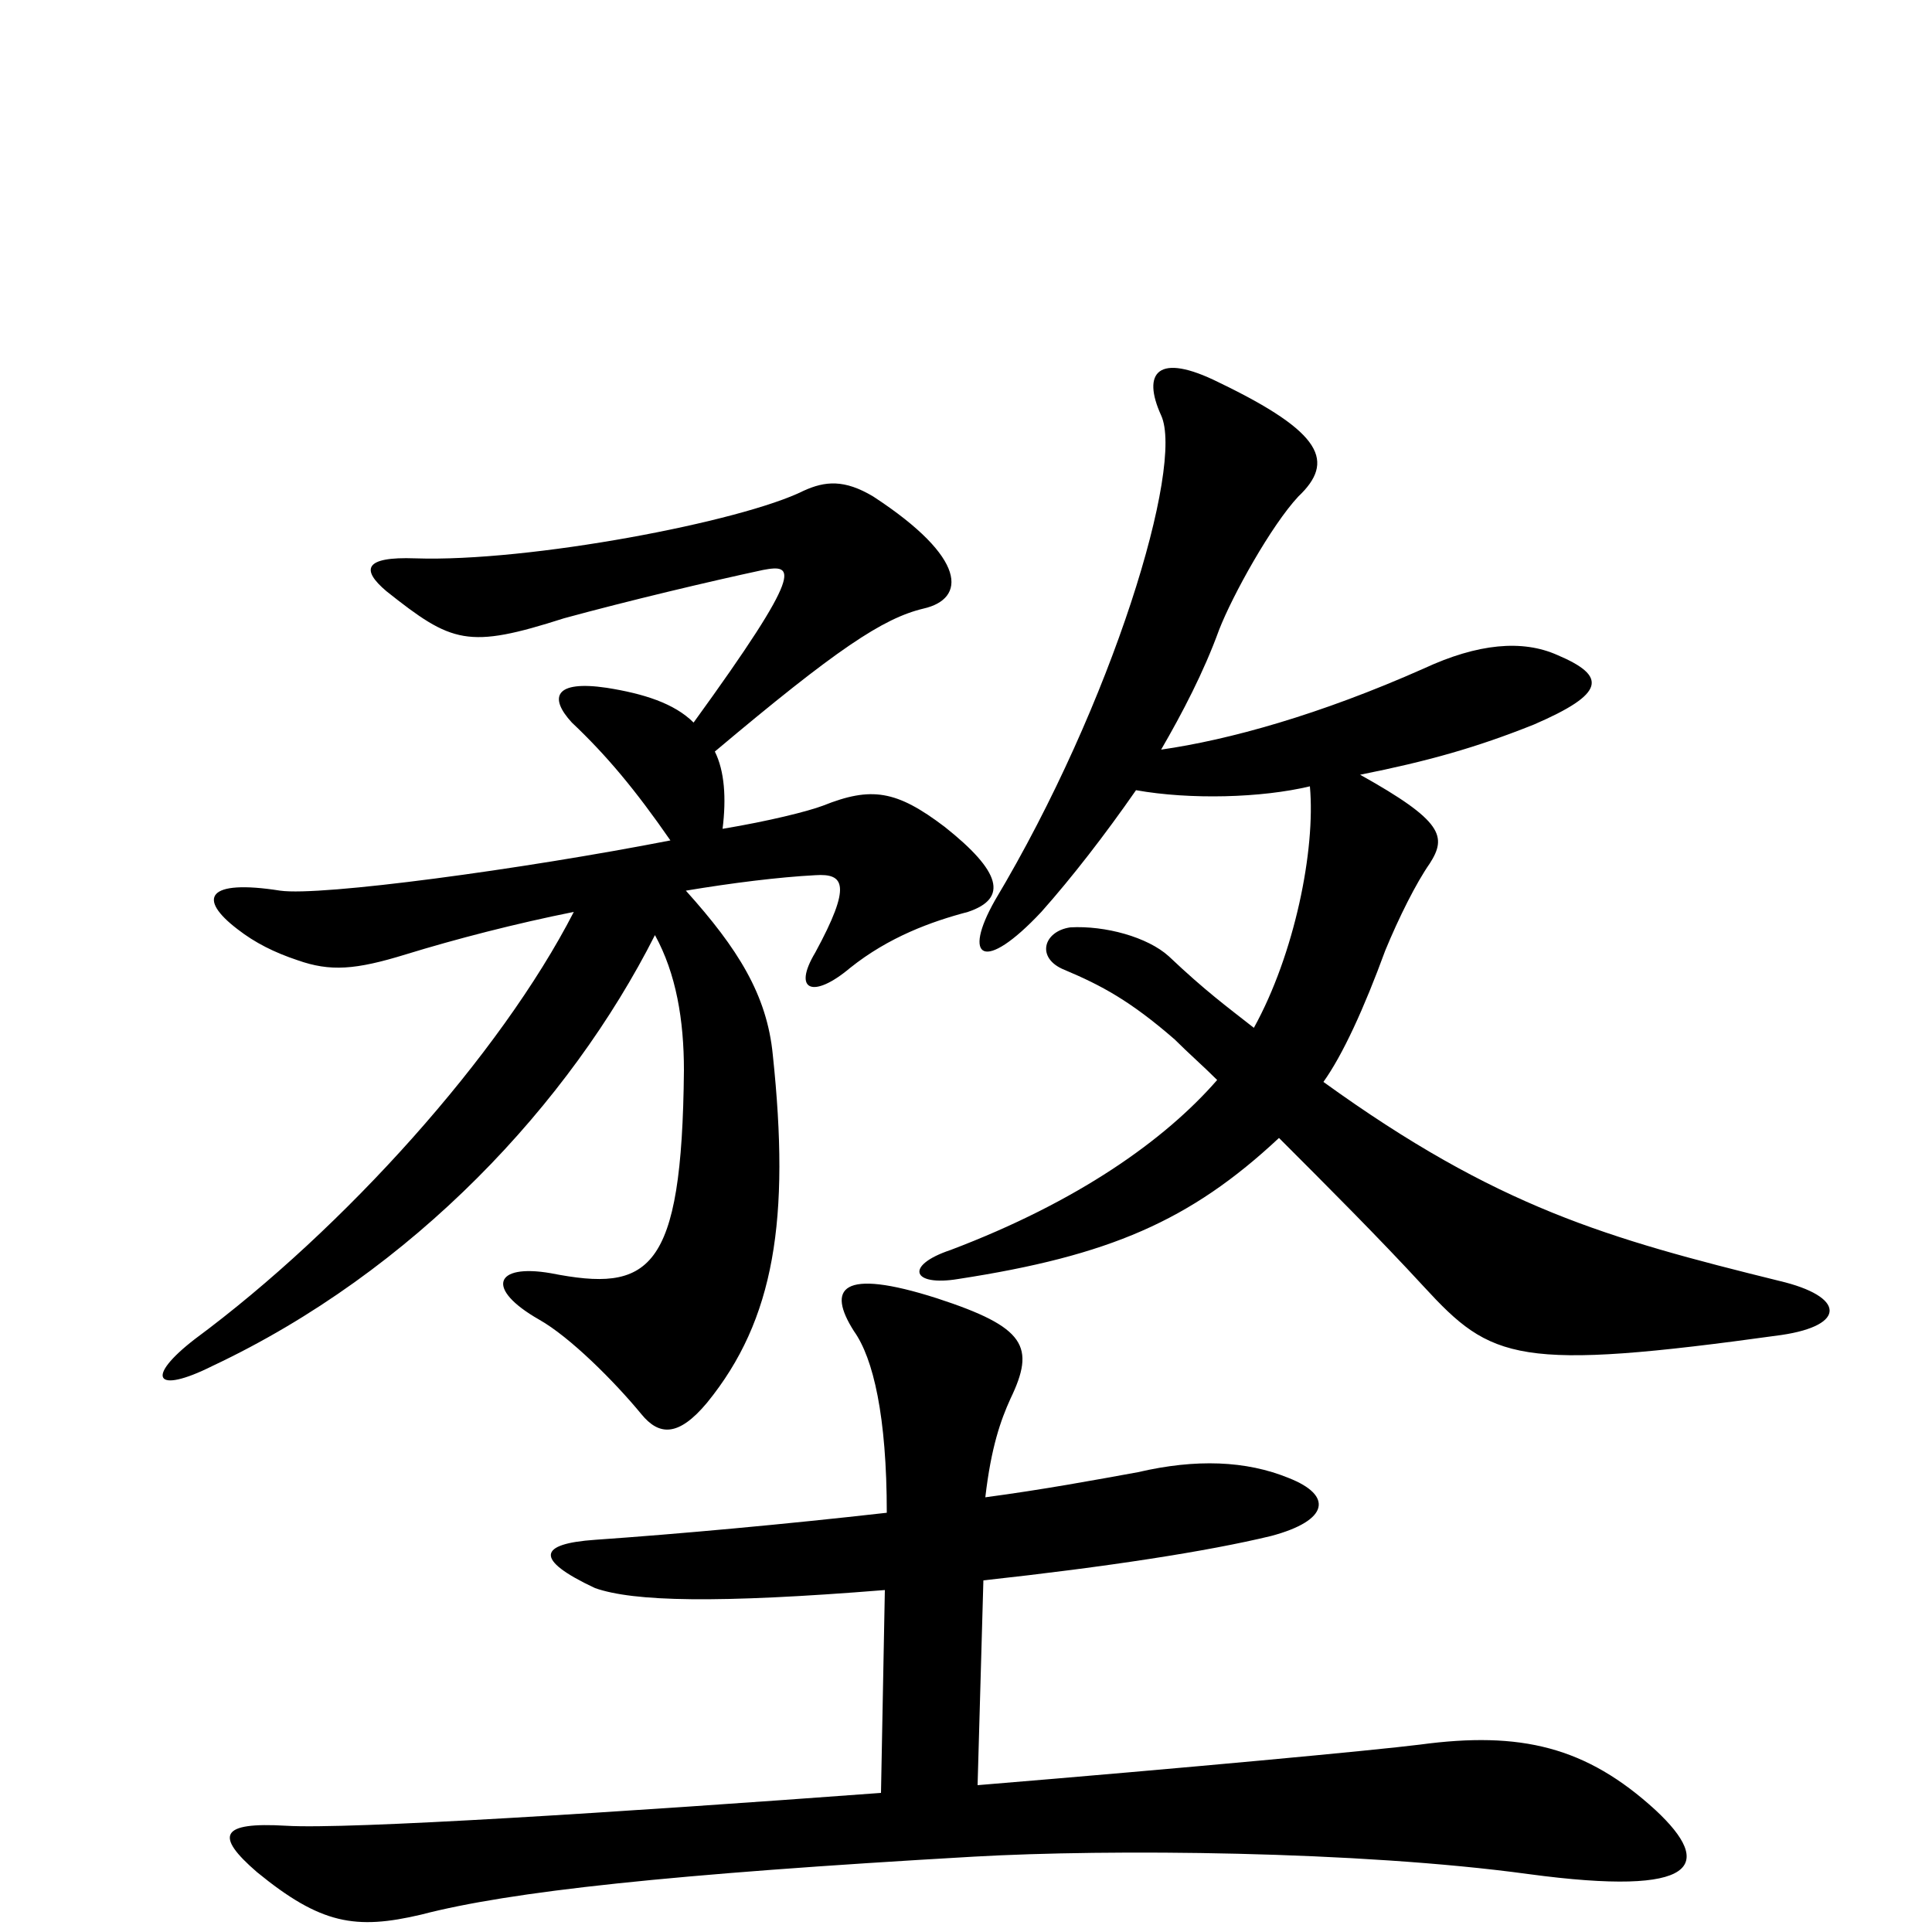 <svg xmlns="http://www.w3.org/2000/svg" viewBox="0 -1000 1000 1000">
	<path fill="#000000" d="M506 -76L509 -182C573 -189 625 -197 658 -205C688 -213 690 -226 667 -235C645 -244 619 -245 589 -238C567 -234 540 -229 510 -225C513 -251 518 -265 523 -276C536 -303 531 -313 485 -328C435 -344 428 -333 442 -311C452 -297 459 -267 459 -217C406 -211 351 -206 308 -203C279 -201 276 -193 308 -178C328 -171 371 -170 458 -177L456 -72C321 -62 180 -53 148 -55C114 -57 111 -50 133 -31C166 -4 184 -1 218 -9C264 -21 347 -30 504 -39C574 -43 703 -42 791 -30C880 -18 887 -35 857 -63C821 -96 787 -104 735 -97C711 -94 615 -85 506 -76ZM678 -593C681 -560 670 -506 649 -468C635 -479 624 -487 605 -505C594 -515 572 -521 554 -520C540 -518 536 -504 551 -498C570 -490 585 -482 608 -462C615 -455 623 -448 630 -441C603 -410 558 -378 492 -353C468 -345 472 -334 496 -338C574 -350 616 -368 662 -411C687 -386 714 -359 737 -334C772 -296 785 -290 922 -309C956 -314 955 -329 921 -337C832 -359 775 -375 685 -440C695 -454 706 -478 717 -508C724 -525 733 -543 740 -553C749 -567 747 -575 704 -599C739 -606 764 -613 794 -625C831 -641 832 -650 806 -661C788 -669 765 -667 737 -654C683 -630 636 -617 601 -612C612 -631 623 -652 631 -674C638 -692 658 -728 672 -743C691 -761 685 -776 631 -802C599 -818 591 -807 601 -785C613 -759 576 -636 515 -534C498 -504 509 -496 539 -528C555 -546 572 -568 588 -591C616 -586 653 -587 678 -593ZM359 -626C349 -636 333 -641 314 -644C287 -648 284 -639 296 -626C314 -609 329 -591 347 -565C270 -550 166 -536 145 -539C107 -545 102 -535 123 -519C132 -512 142 -507 154 -503C171 -497 184 -498 210 -506C236 -514 267 -522 297 -528C259 -454 178 -364 101 -307C75 -287 80 -278 110 -293C214 -342 295 -429 339 -516C350 -496 354 -472 354 -446C353 -341 336 -331 285 -341C256 -346 251 -333 279 -317C295 -308 318 -285 332 -268C341 -257 351 -256 366 -274C401 -317 409 -369 400 -454C397 -485 382 -509 355 -539C379 -543 403 -546 422 -547C437 -548 441 -542 422 -507C410 -487 421 -483 440 -499C460 -515 482 -523 501 -528C522 -535 518 -549 489 -572C464 -591 451 -593 426 -583C418 -580 398 -575 374 -571C376 -587 375 -601 370 -611C433 -664 457 -680 478 -685C500 -690 501 -711 452 -743C437 -752 427 -751 416 -746C384 -730 274 -709 215 -711C188 -712 187 -705 200 -694C234 -667 242 -664 292 -680C325 -689 367 -699 395 -705C411 -708 417 -706 359 -626Z"/>
</svg>